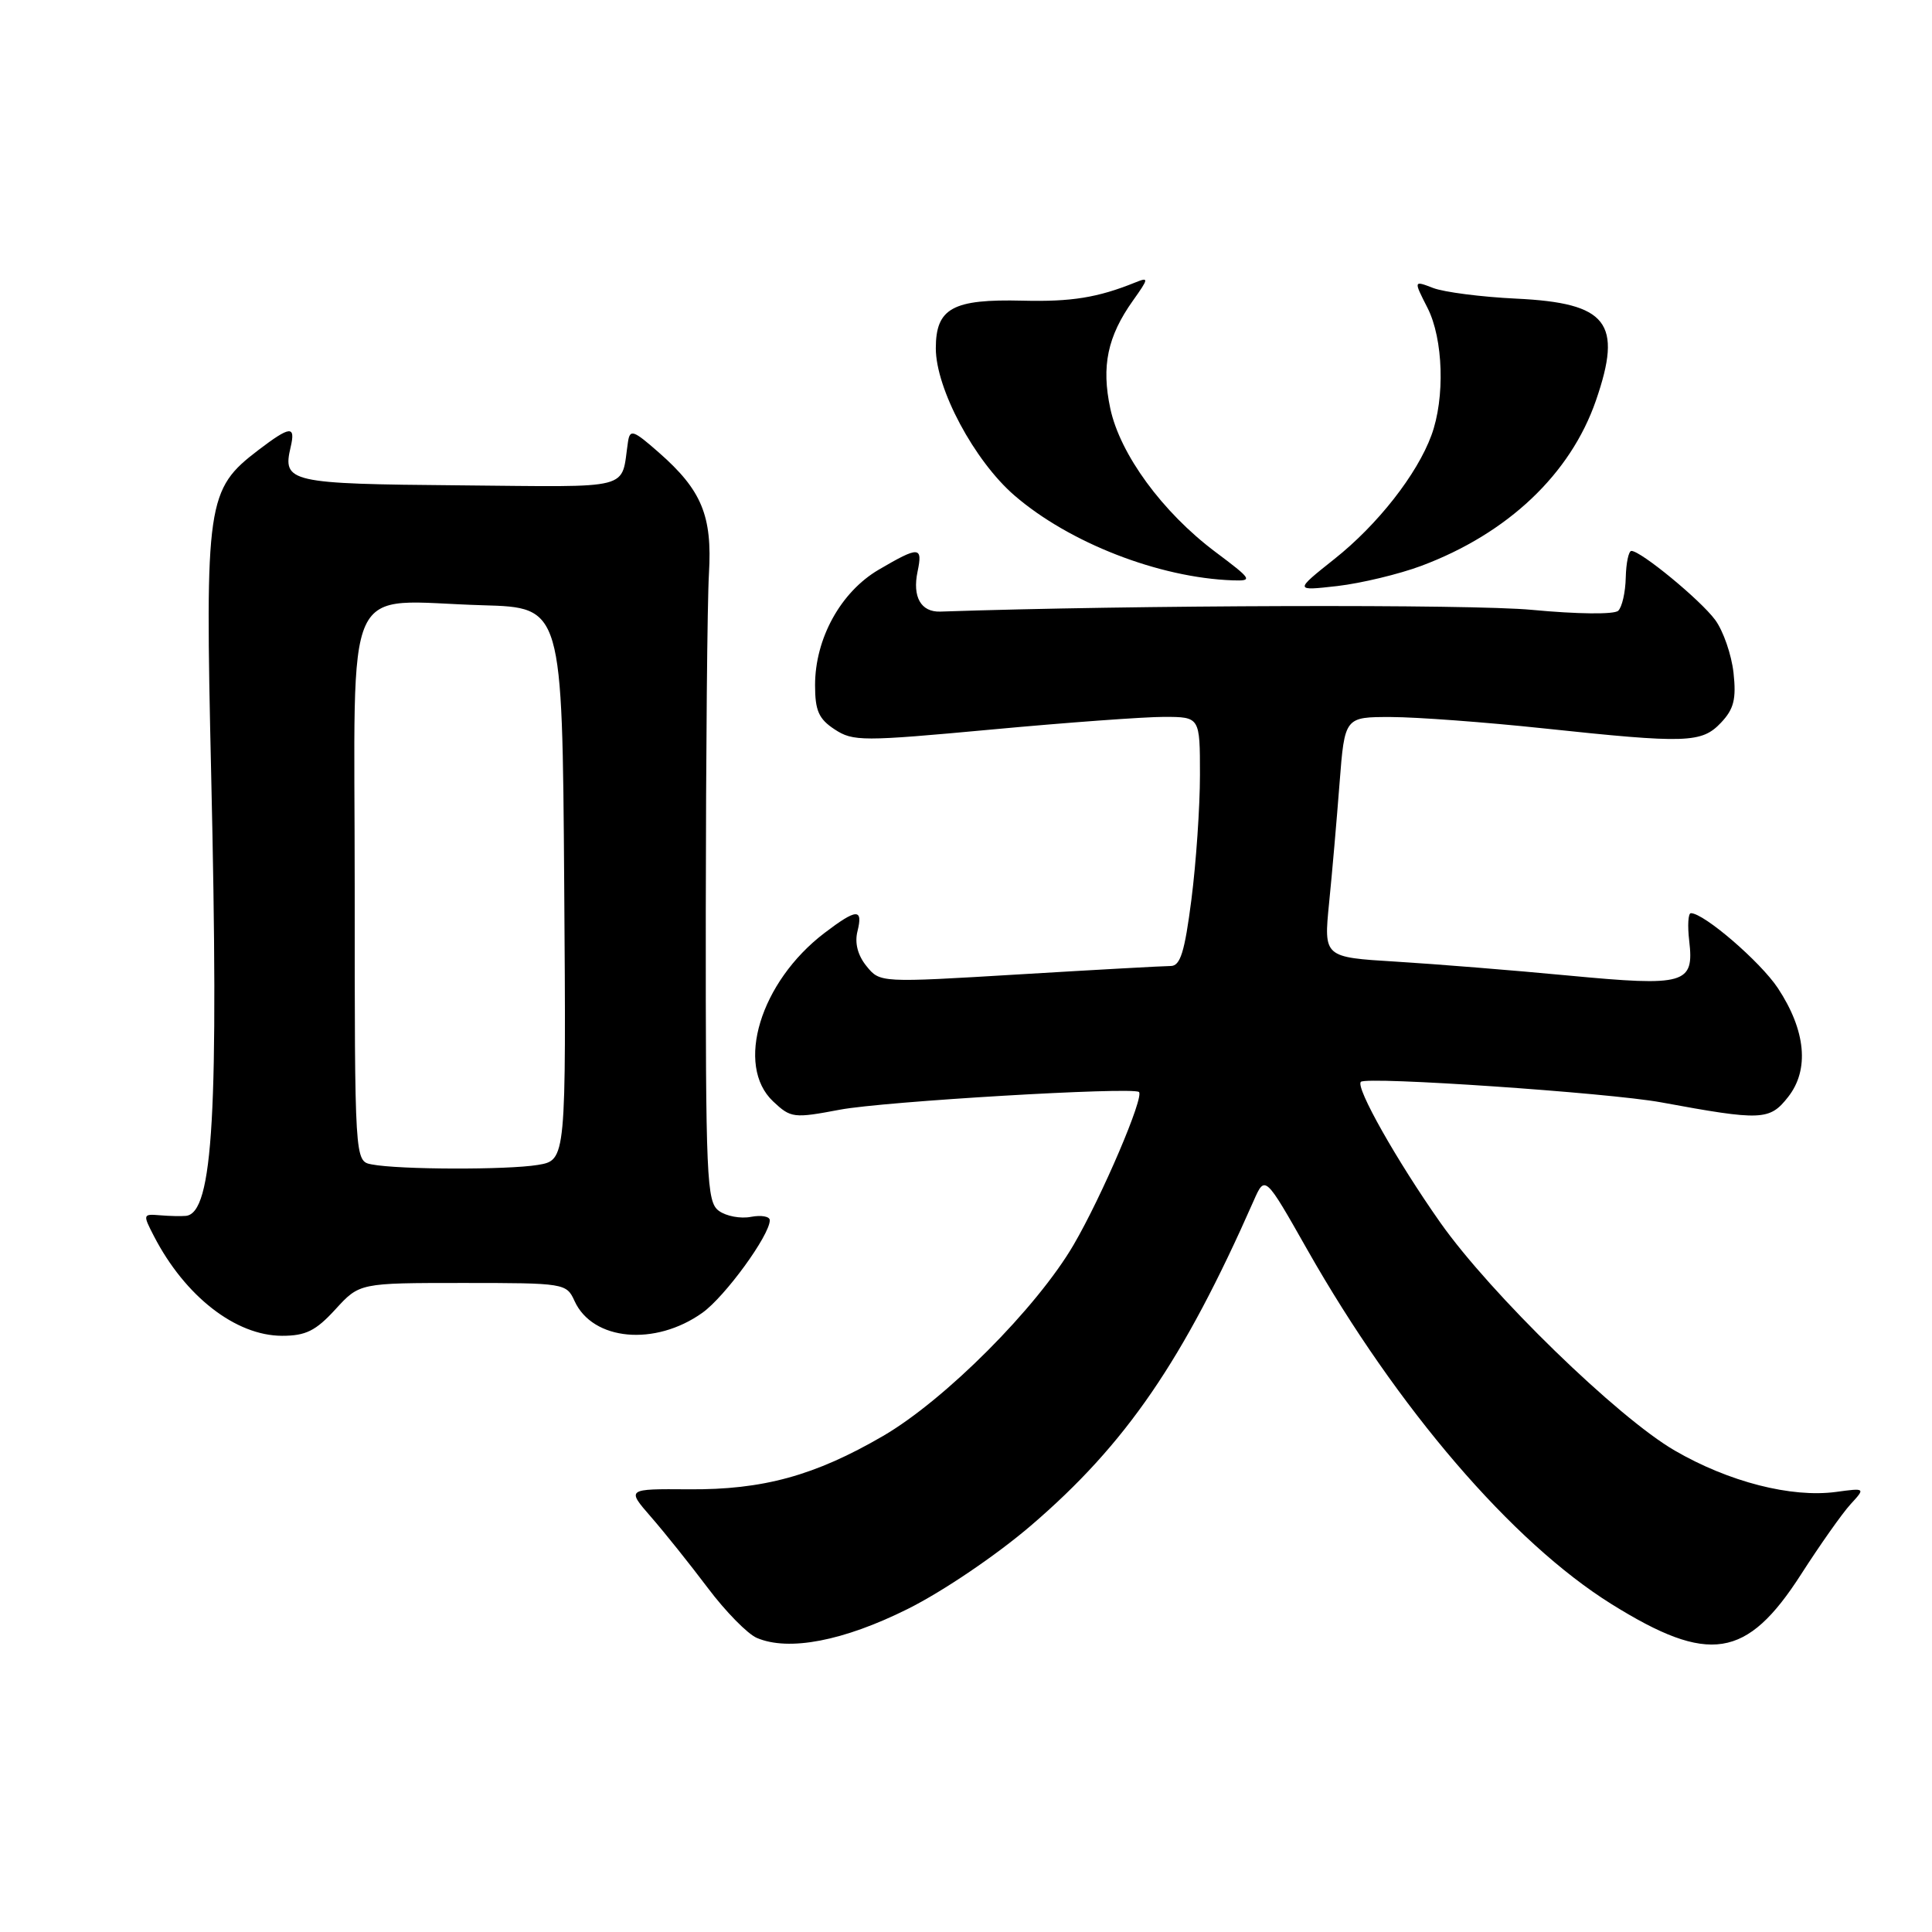 <?xml version="1.0" encoding="UTF-8" standalone="no"?>
<!DOCTYPE svg PUBLIC "-//W3C//DTD SVG 1.1//EN" "http://www.w3.org/Graphics/SVG/1.1/DTD/svg11.dtd" >
<svg xmlns="http://www.w3.org/2000/svg" xmlns:xlink="http://www.w3.org/1999/xlink" version="1.1" viewBox="0 0 256 256">
 <g >
 <path fill="currentColor"
d=" M 120.29 213.19 C 124.94 210.87 132.01 206.08 136.60 202.15 C 149.21 191.34 156.78 180.29 166.12 159.10 C 167.62 155.70 167.62 155.70 173.23 165.60 C 185.15 186.61 200.38 204.35 213.53 212.55 C 226.45 220.60 231.45 219.82 238.65 208.61 C 241.16 204.70 244.11 200.52 245.20 199.33 C 247.19 197.16 247.19 197.16 243.27 197.69 C 237.36 198.48 229.07 196.36 221.92 192.21 C 214.36 187.84 197.50 171.44 190.85 162.00 C 185.06 153.77 179.59 144.08 180.32 143.35 C 181.06 142.60 213.18 144.80 220.07 146.06 C 233.42 148.52 234.48 148.48 236.93 145.36 C 239.78 141.75 239.29 136.55 235.57 130.92 C 233.26 127.44 225.79 121.00 224.05 121.00 C 223.69 121.00 223.59 122.65 223.83 124.67 C 224.50 130.39 223.33 130.73 207.88 129.27 C 200.52 128.57 190.20 127.74 184.95 127.42 C 175.40 126.84 175.40 126.84 176.11 119.67 C 176.51 115.73 177.13 108.56 177.50 103.75 C 178.18 95.00 178.18 95.00 184.34 95.01 C 187.73 95.02 196.80 95.69 204.50 96.51 C 223.51 98.53 225.48 98.47 228.05 95.75 C 229.75 93.95 230.08 92.63 229.70 89.14 C 229.43 86.74 228.34 83.59 227.27 82.14 C 225.30 79.48 217.42 73.00 216.17 73.00 C 215.80 73.00 215.47 74.59 215.42 76.53 C 215.38 78.47 214.93 80.45 214.42 80.93 C 213.89 81.43 209.03 81.38 203.00 80.81 C 194.92 80.04 150.10 80.17 124.59 81.04 C 122.03 81.12 120.88 79.10 121.58 75.75 C 122.29 72.37 121.79 72.35 116.43 75.49 C 111.40 78.44 108.00 84.61 108.00 90.79 C 108.00 94.17 108.49 95.27 110.60 96.65 C 113.04 98.25 114.27 98.25 131.35 96.67 C 141.33 95.74 151.64 94.99 154.25 94.99 C 159.00 95.00 159.00 95.00 159.00 102.68 C 159.00 106.91 158.49 114.33 157.87 119.18 C 156.97 126.18 156.40 128.00 155.12 128.00 C 154.23 128.00 145.20 128.50 135.05 129.11 C 116.60 130.22 116.60 130.22 114.81 128.01 C 113.65 126.58 113.23 124.95 113.62 123.40 C 114.38 120.33 113.51 120.38 109.24 123.63 C 100.74 130.11 97.37 141.18 102.45 145.95 C 104.79 148.15 105.16 148.20 111.29 147.04 C 117.11 145.94 149.94 144.00 150.91 144.69 C 151.68 145.25 146.01 158.53 142.25 164.96 C 137.37 173.31 125.22 185.50 117.00 190.28 C 107.97 195.53 101.10 197.42 91.26 197.34 C 83.02 197.28 83.02 197.28 86.26 201.00 C 88.04 203.04 91.42 207.27 93.78 210.40 C 96.13 213.53 99.06 216.51 100.28 217.03 C 104.51 218.84 111.77 217.44 120.29 213.19 Z  M 44.44 173.50 C 47.64 170.00 47.64 170.00 61.34 170.00 C 74.82 170.00 75.06 170.04 76.13 172.39 C 78.53 177.66 86.80 178.42 93.07 173.95 C 96.07 171.81 102.00 163.67 102.00 161.69 C 102.00 161.18 100.88 160.98 99.50 161.24 C 98.13 161.51 96.21 161.15 95.25 160.44 C 93.63 159.26 93.50 156.21 93.52 120.83 C 93.54 99.75 93.72 79.58 93.94 76.00 C 94.39 68.35 92.99 64.95 87.30 59.96 C 83.91 56.98 83.47 56.83 83.21 58.56 C 82.24 65.04 84.25 64.52 60.89 64.31 C 38.33 64.12 37.41 63.91 38.51 59.25 C 39.19 56.35 38.46 56.42 34.23 59.64 C 27.40 64.85 27.16 66.48 27.98 102.50 C 29.01 147.41 28.25 160.76 24.63 161.11 C 24.01 161.17 22.46 161.14 21.18 161.03 C 18.93 160.84 18.91 160.92 20.40 163.80 C 24.52 171.77 31.23 176.99 37.37 177.00 C 40.51 177.00 41.83 176.35 44.44 173.50 Z  M 188.33 74.98 C 199.79 70.69 208.10 62.82 211.47 53.07 C 215.04 42.74 213.02 40.15 200.90 39.57 C 196.28 39.35 191.33 38.71 189.90 38.16 C 187.30 37.16 187.30 37.16 189.15 40.79 C 191.25 44.91 191.49 52.75 189.67 57.68 C 187.77 62.86 182.54 69.53 176.83 74.06 C 171.50 78.30 171.50 78.30 177.23 77.65 C 180.38 77.28 185.38 76.08 188.33 74.98 Z  M 161.00 73.10 C 154.02 67.85 148.42 60.20 147.12 54.13 C 145.92 48.51 146.75 44.57 150.13 39.82 C 152.22 36.88 152.25 36.69 150.45 37.42 C 145.45 39.44 141.98 40.00 135.50 39.84 C 126.24 39.61 124.00 40.83 124.00 46.15 C 124.00 51.51 129.11 61.07 134.43 65.66 C 141.69 71.93 153.59 76.56 163.35 76.90 C 166.05 76.99 165.92 76.79 161.00 73.10 Z  M 49.25 154.29 C 47.00 153.86 47.00 153.86 47.00 117.48 C 47.00 75.53 45.12 79.66 64.00 80.20 C 74.50 80.50 74.50 80.50 74.76 117.12 C 75.02 153.73 75.02 153.73 71.26 154.36 C 67.17 155.03 52.87 154.99 49.25 154.29 Z "/>
</g>
</svg>